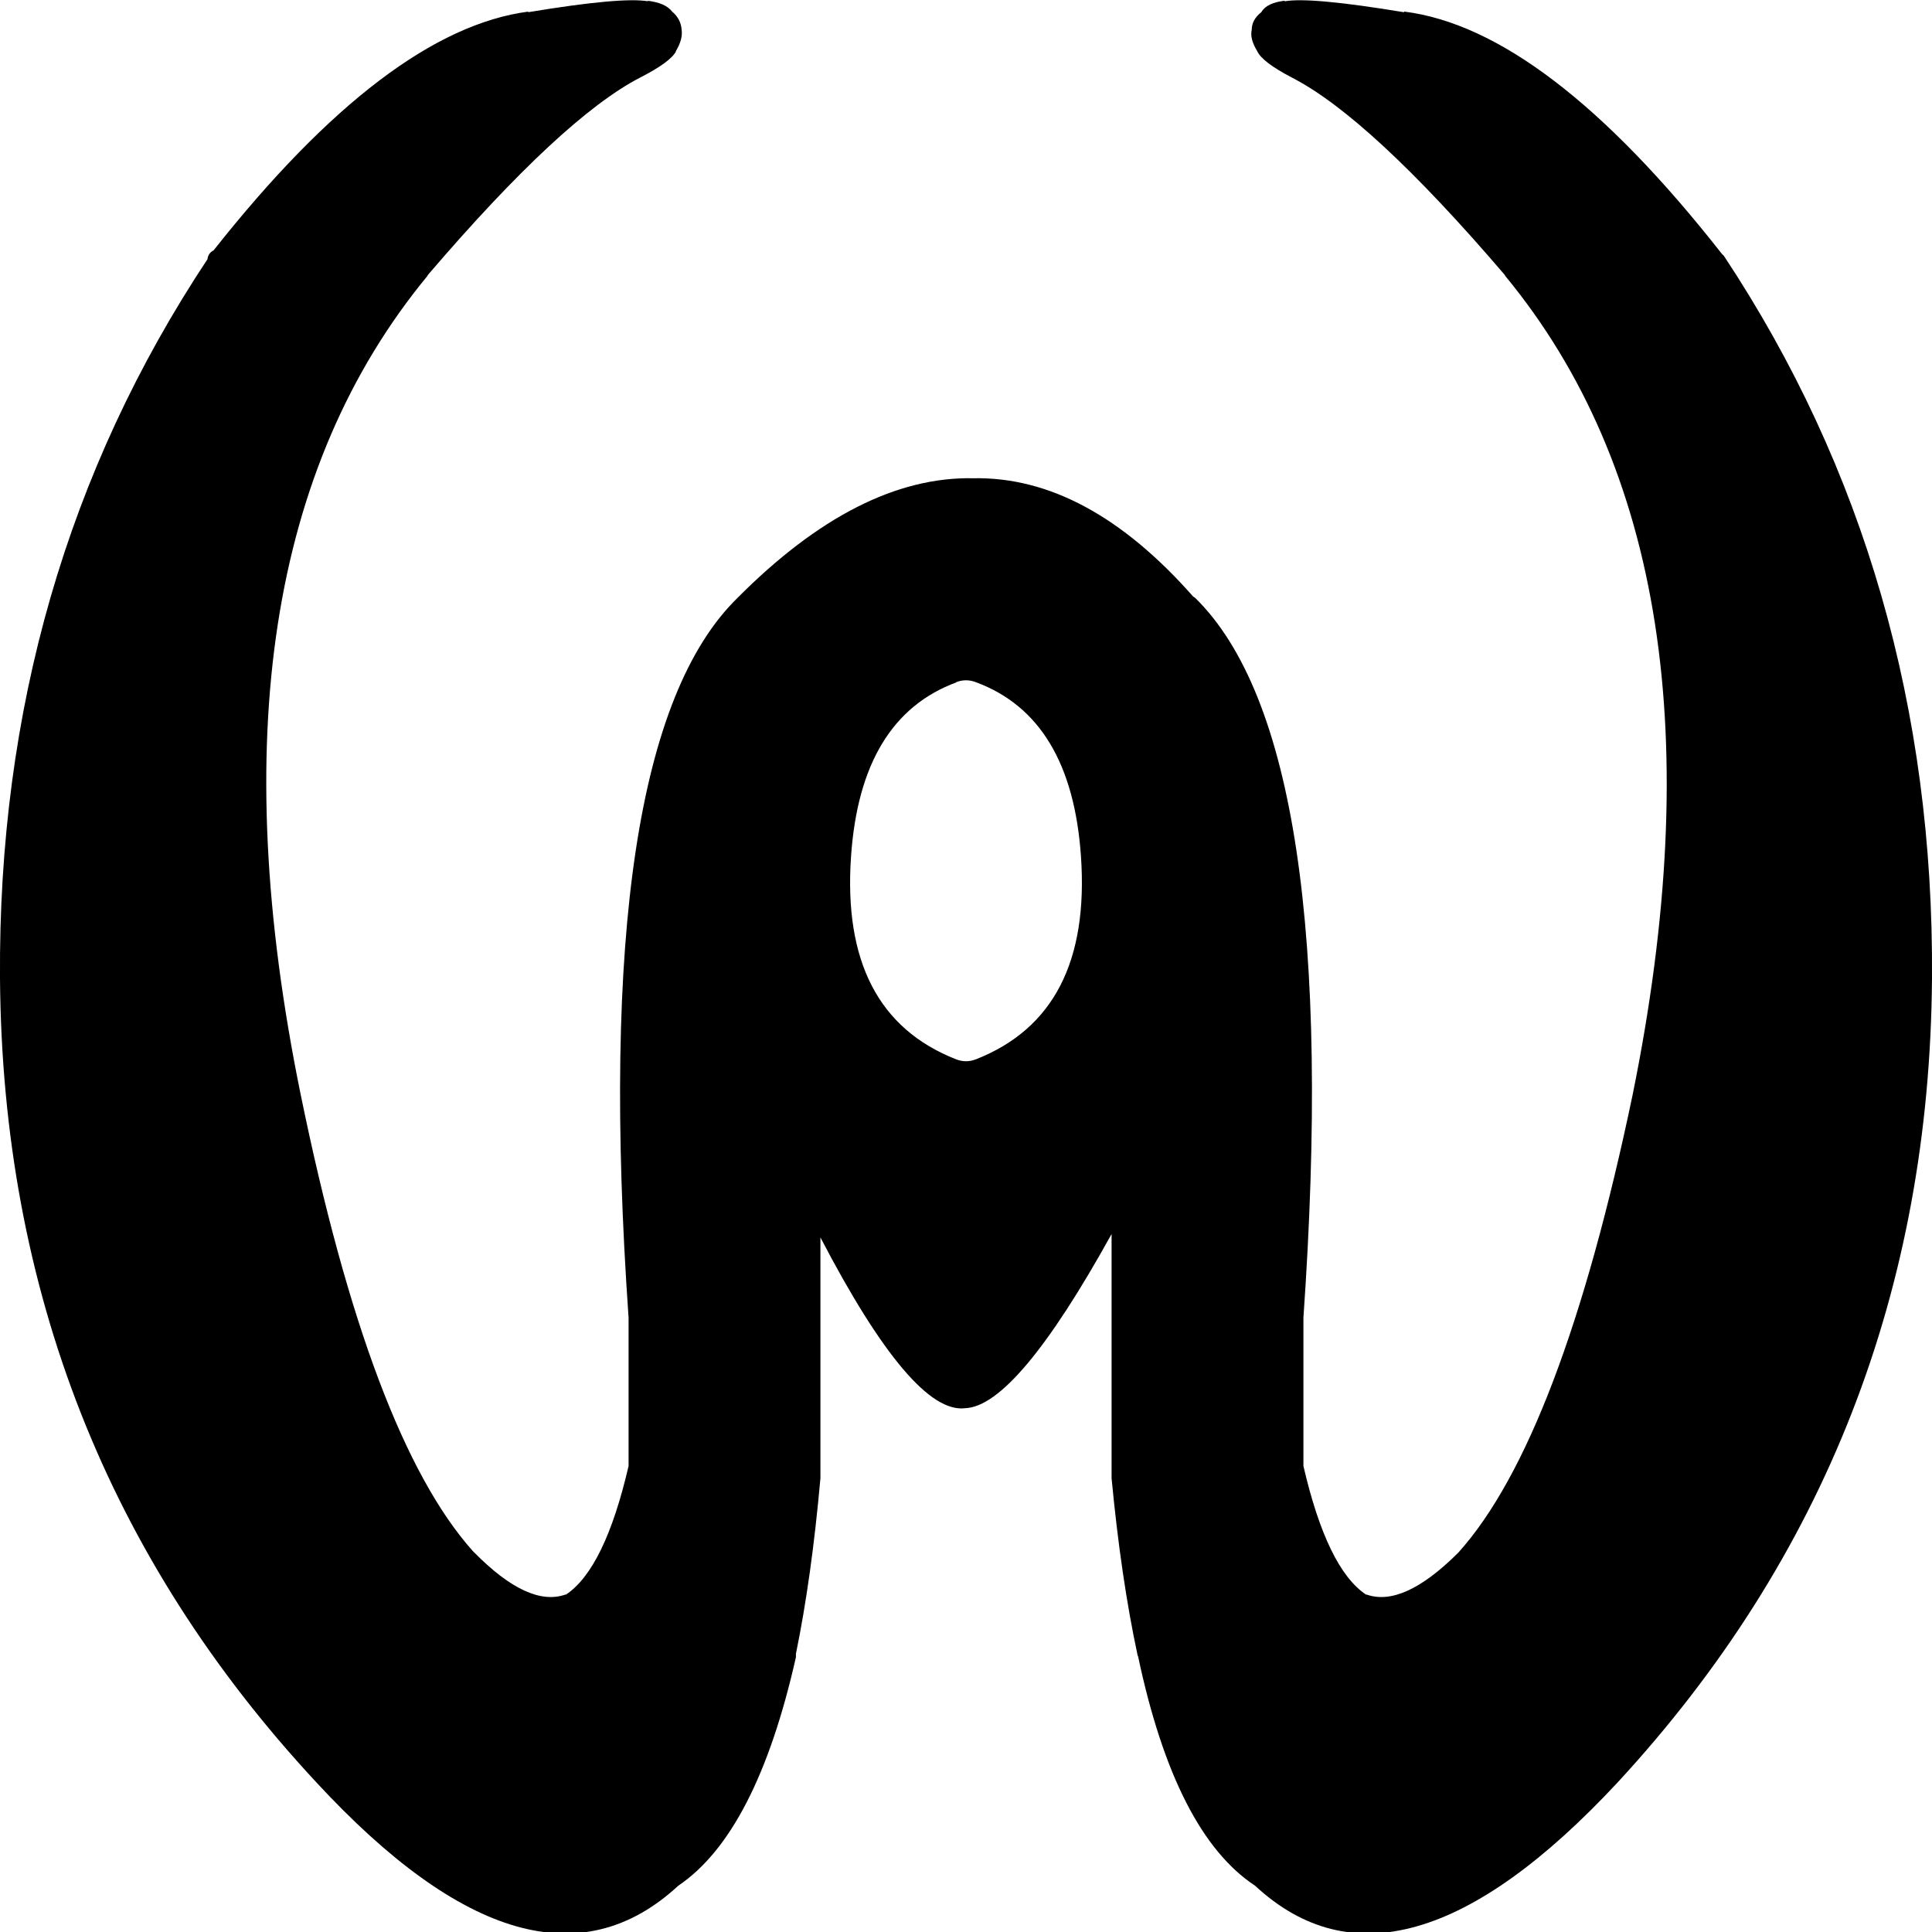 
<svg xmlns="http://www.w3.org/2000/svg" version="1.1" xmlns:xlink="http://www.w3.org/1999/xlink" preserveAspectRatio="none" x="0px" y="0px" width="142px" height="142px" viewBox="0 0 142 142">
<defs>
<g id="Layer0_0_FILL">
<path fill="#000000" stroke="none" d="
M 126.7 18.8
Q 126.65 18.75 126.6 18.7
L 126.55 18.65
Q 113.6 2.15 103.2 0.85
L 103.2 0.9
Q 96.25 -0.25 94.4 0.1
L 94.45 0.05
Q 93.1 0.2 92.7 0.9 92 1.45 92 2.2 91.85 2.85 92.4 3.75 92.75 4.55 94.95 5.7 100.7 8.65 110.55 20.15 110.6 20.2 110.65 20.3 127.95 41.3 120 80.45 114.716 105.721 107.2 114.1 107.173 114.124 107.15 114.15 103.133 118.144 100.45 117.2
L 100.4 117.2
Q 97.55 115.3 95.8 107.75
L 95.8 96.85
Q 98.75 54.65 87.85 43.95 87.8 43.9 87.7 43.85 79.9 35 71.55 35.15
L 71.5 35.15
Q 63.1 35 54.2 43.95 43.25 54.65 46.2 96.85 46.2 96.9 46.2 96.95
L 46.2 107.75
Q 44.45 115.3 41.6 117.2
L 41.55 117.2
Q 38.85 118.15 34.85 114.1 34.8 114.05 34.75 114 27.25 105.6 22.1 80.45 14.1 41.3 31.4 20.3 31.45 20.2 31.5 20.15 41.35 8.65 47.05 5.7 49.3 4.55 49.7 3.75
L 49.65 3.8
Q 50.2 2.9 50.1 2.2 50.05 1.4 49.4 0.85 48.9 0.2 47.55 0.05
L 47.65 0.1
Q 45.75 -0.25 38.8 0.9
L 38.85 0.85
Q 28.5 2.2 15.7 18.4 15.3 18.6 15.25 19.05 -0.2 42.35 0 71.9 0.25 106.25 23.25 131 39.3 148.35 49.85 138.6 55.588 134.731 58.5 121.8 58.5 121.65 58.5 121.55 59.65 115.95 60.3 108.65 60.3 108.6 60.3 108.55 60.3 108.5 60.3 108.45 60.3 108.3 60.3 108.1
L 60.3 90.95
Q 67.1 104 70.95 103.5 74.7 103.35 81.7 90.7
L 81.7 108.1
Q 81.7 108.3 81.7 108.45 81.7 108.5 81.7 108.55 81.7 108.6 81.7 108.65 82.4 116 83.6 121.6 83.6 121.65 83.65 121.75 86.4 134.75 92.25 138.6 102.75 148.35 118.9 131 141.75 106.25 142 71.9 142.2 42.2 126.7 18.8
M 71.75 77.85
Q 71 78.15 70.25 77.85 61.75 74.5 62.55 62.95 63.25 52.75 70.3 50.15
L 70.25 50.15
Q 71 49.85 71.75 50.15 78.75 52.75 79.45 62.95 80.25 74.5 71.75 77.85 Z"/>
</g>
</defs>

<g transform="matrix( 1, 0, 0, 1, 0,0) ">
<use xlink:href="#Layer0_0_FILL"/>
</g>
</svg>
